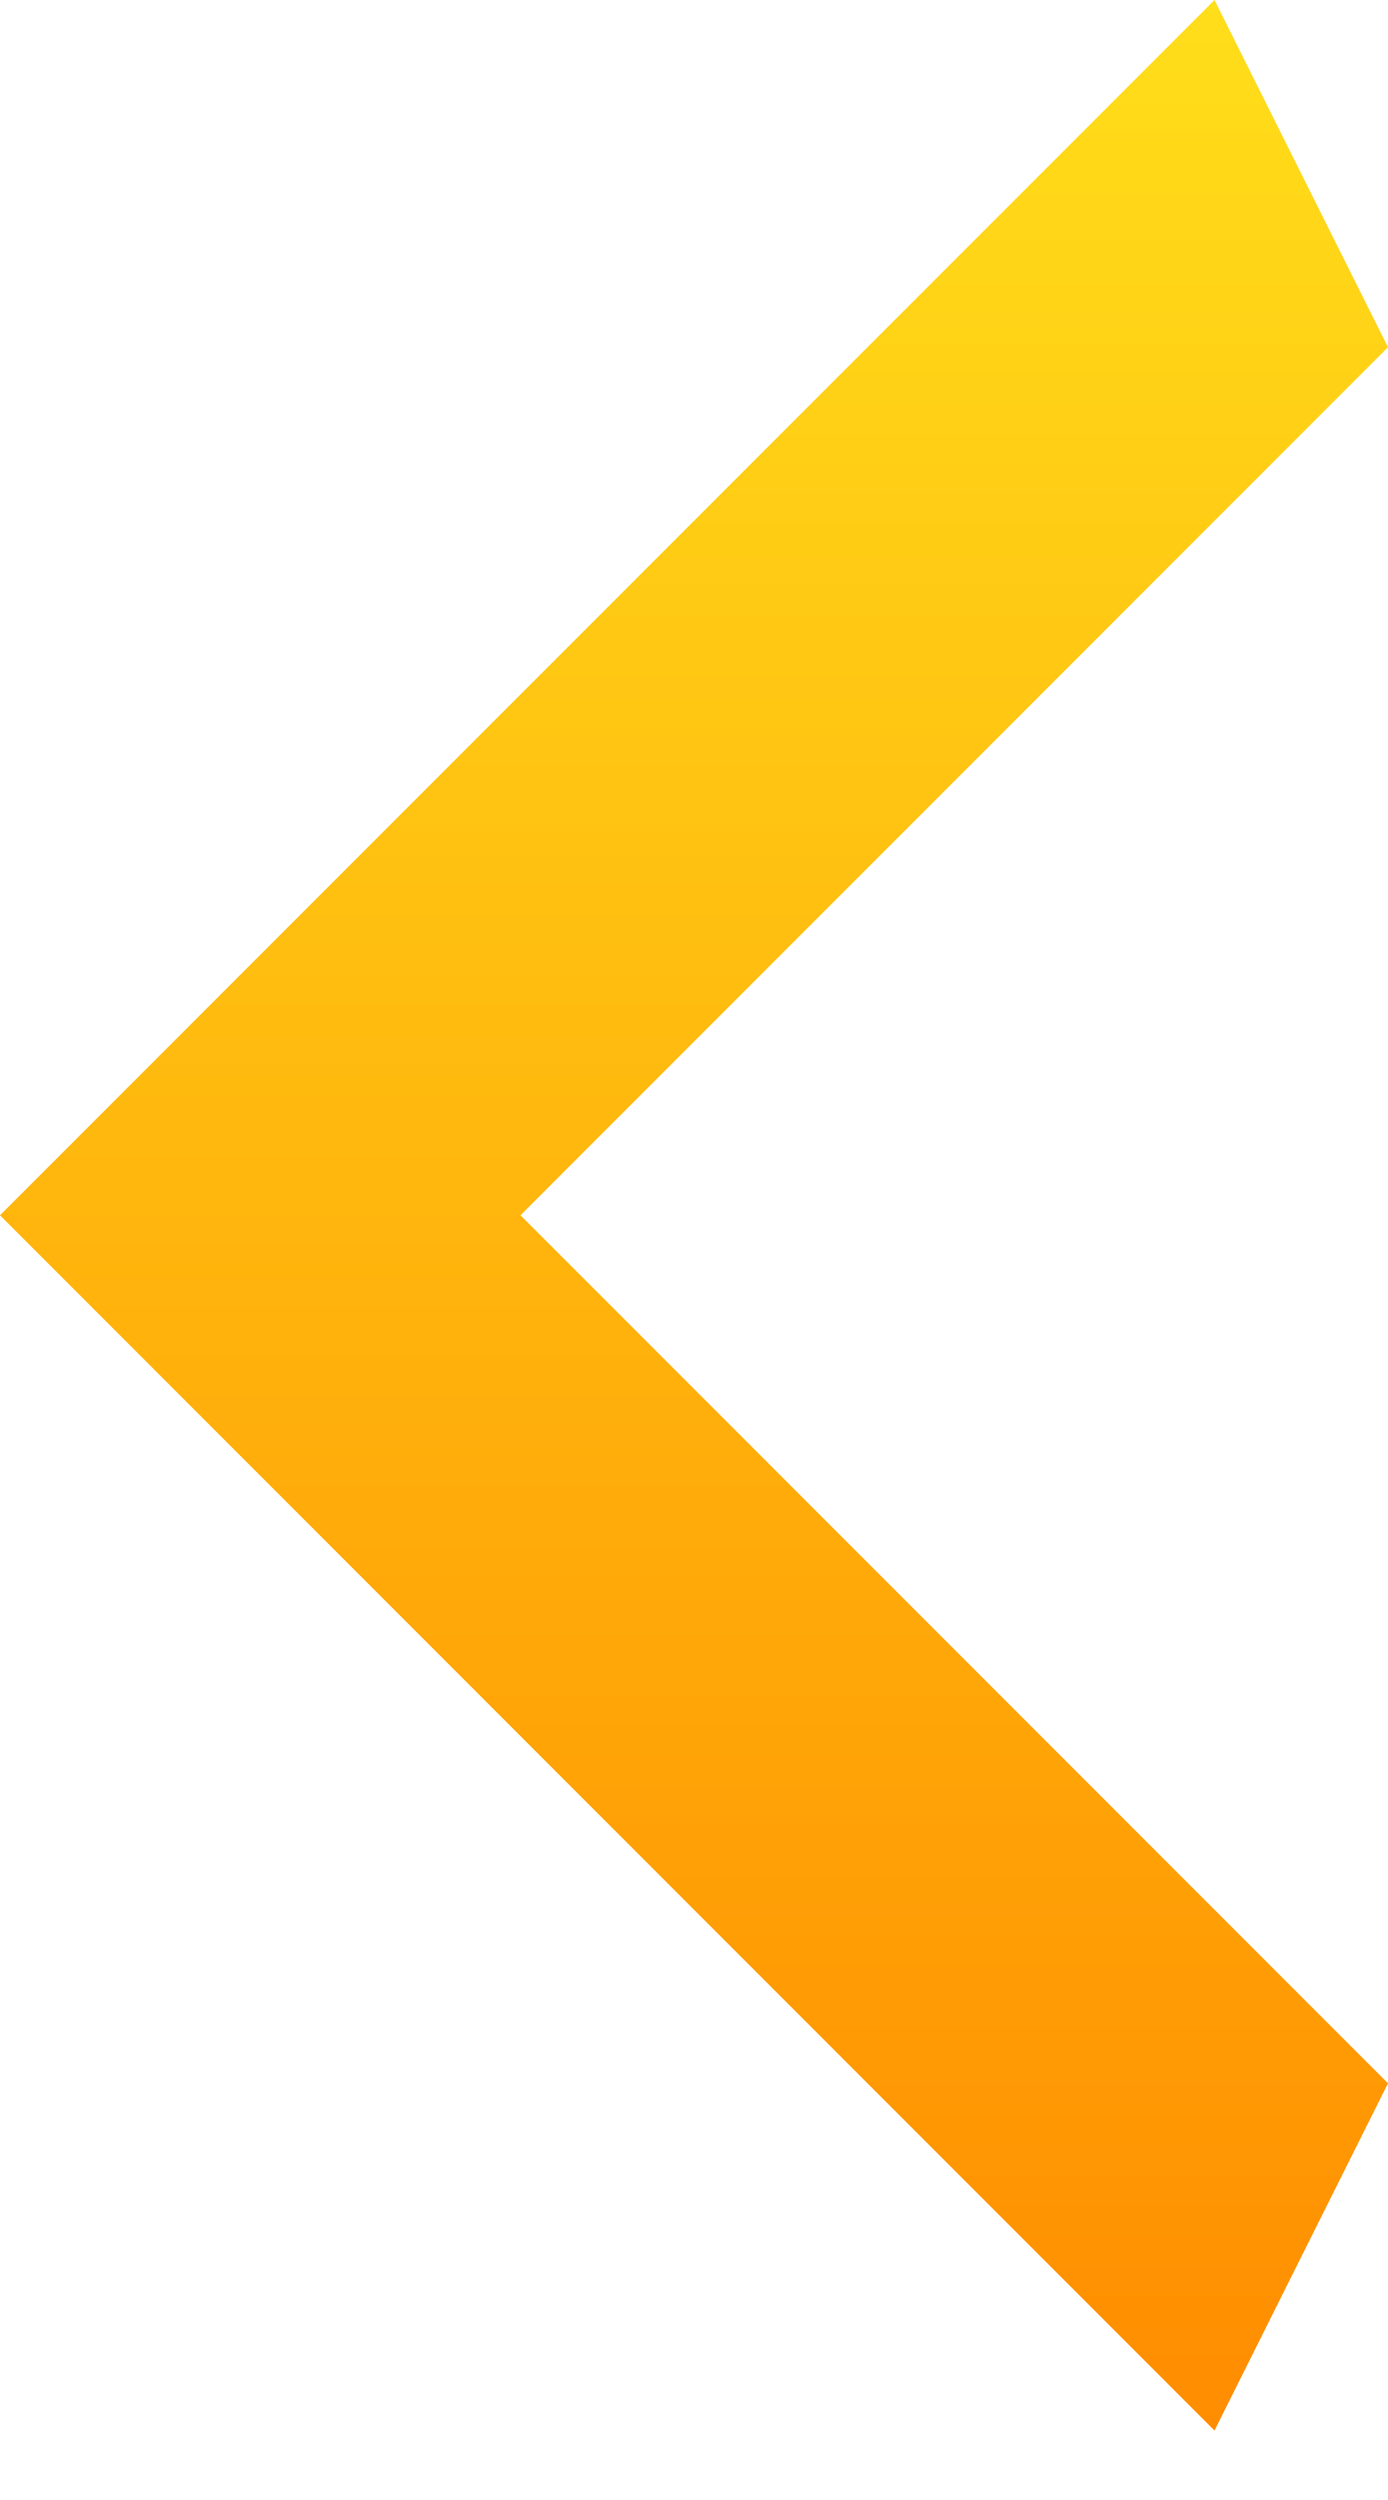 <svg width="10" height="18" viewBox="0 0 10 18" fill="none" xmlns="http://www.w3.org/2000/svg">
<path d="M10 2.5L3.75 8.75L10 15L8.75 17.5L-5.72205e-05 8.75L8.75 -5.53131e-05L10 2.5Z" fill="url(#paint0_linear_7541_4428)"/>
<defs>
<linearGradient id="paint0_linear_7541_4428" x1="5" y1="17.5" x2="5" y2="-5.53131e-05" gradientUnits="userSpaceOnUse">
<stop stop-color="#FF8D00"/>
<stop offset="1" stop-color="#FFDE1A"/>
</linearGradient>
</defs>
</svg>
